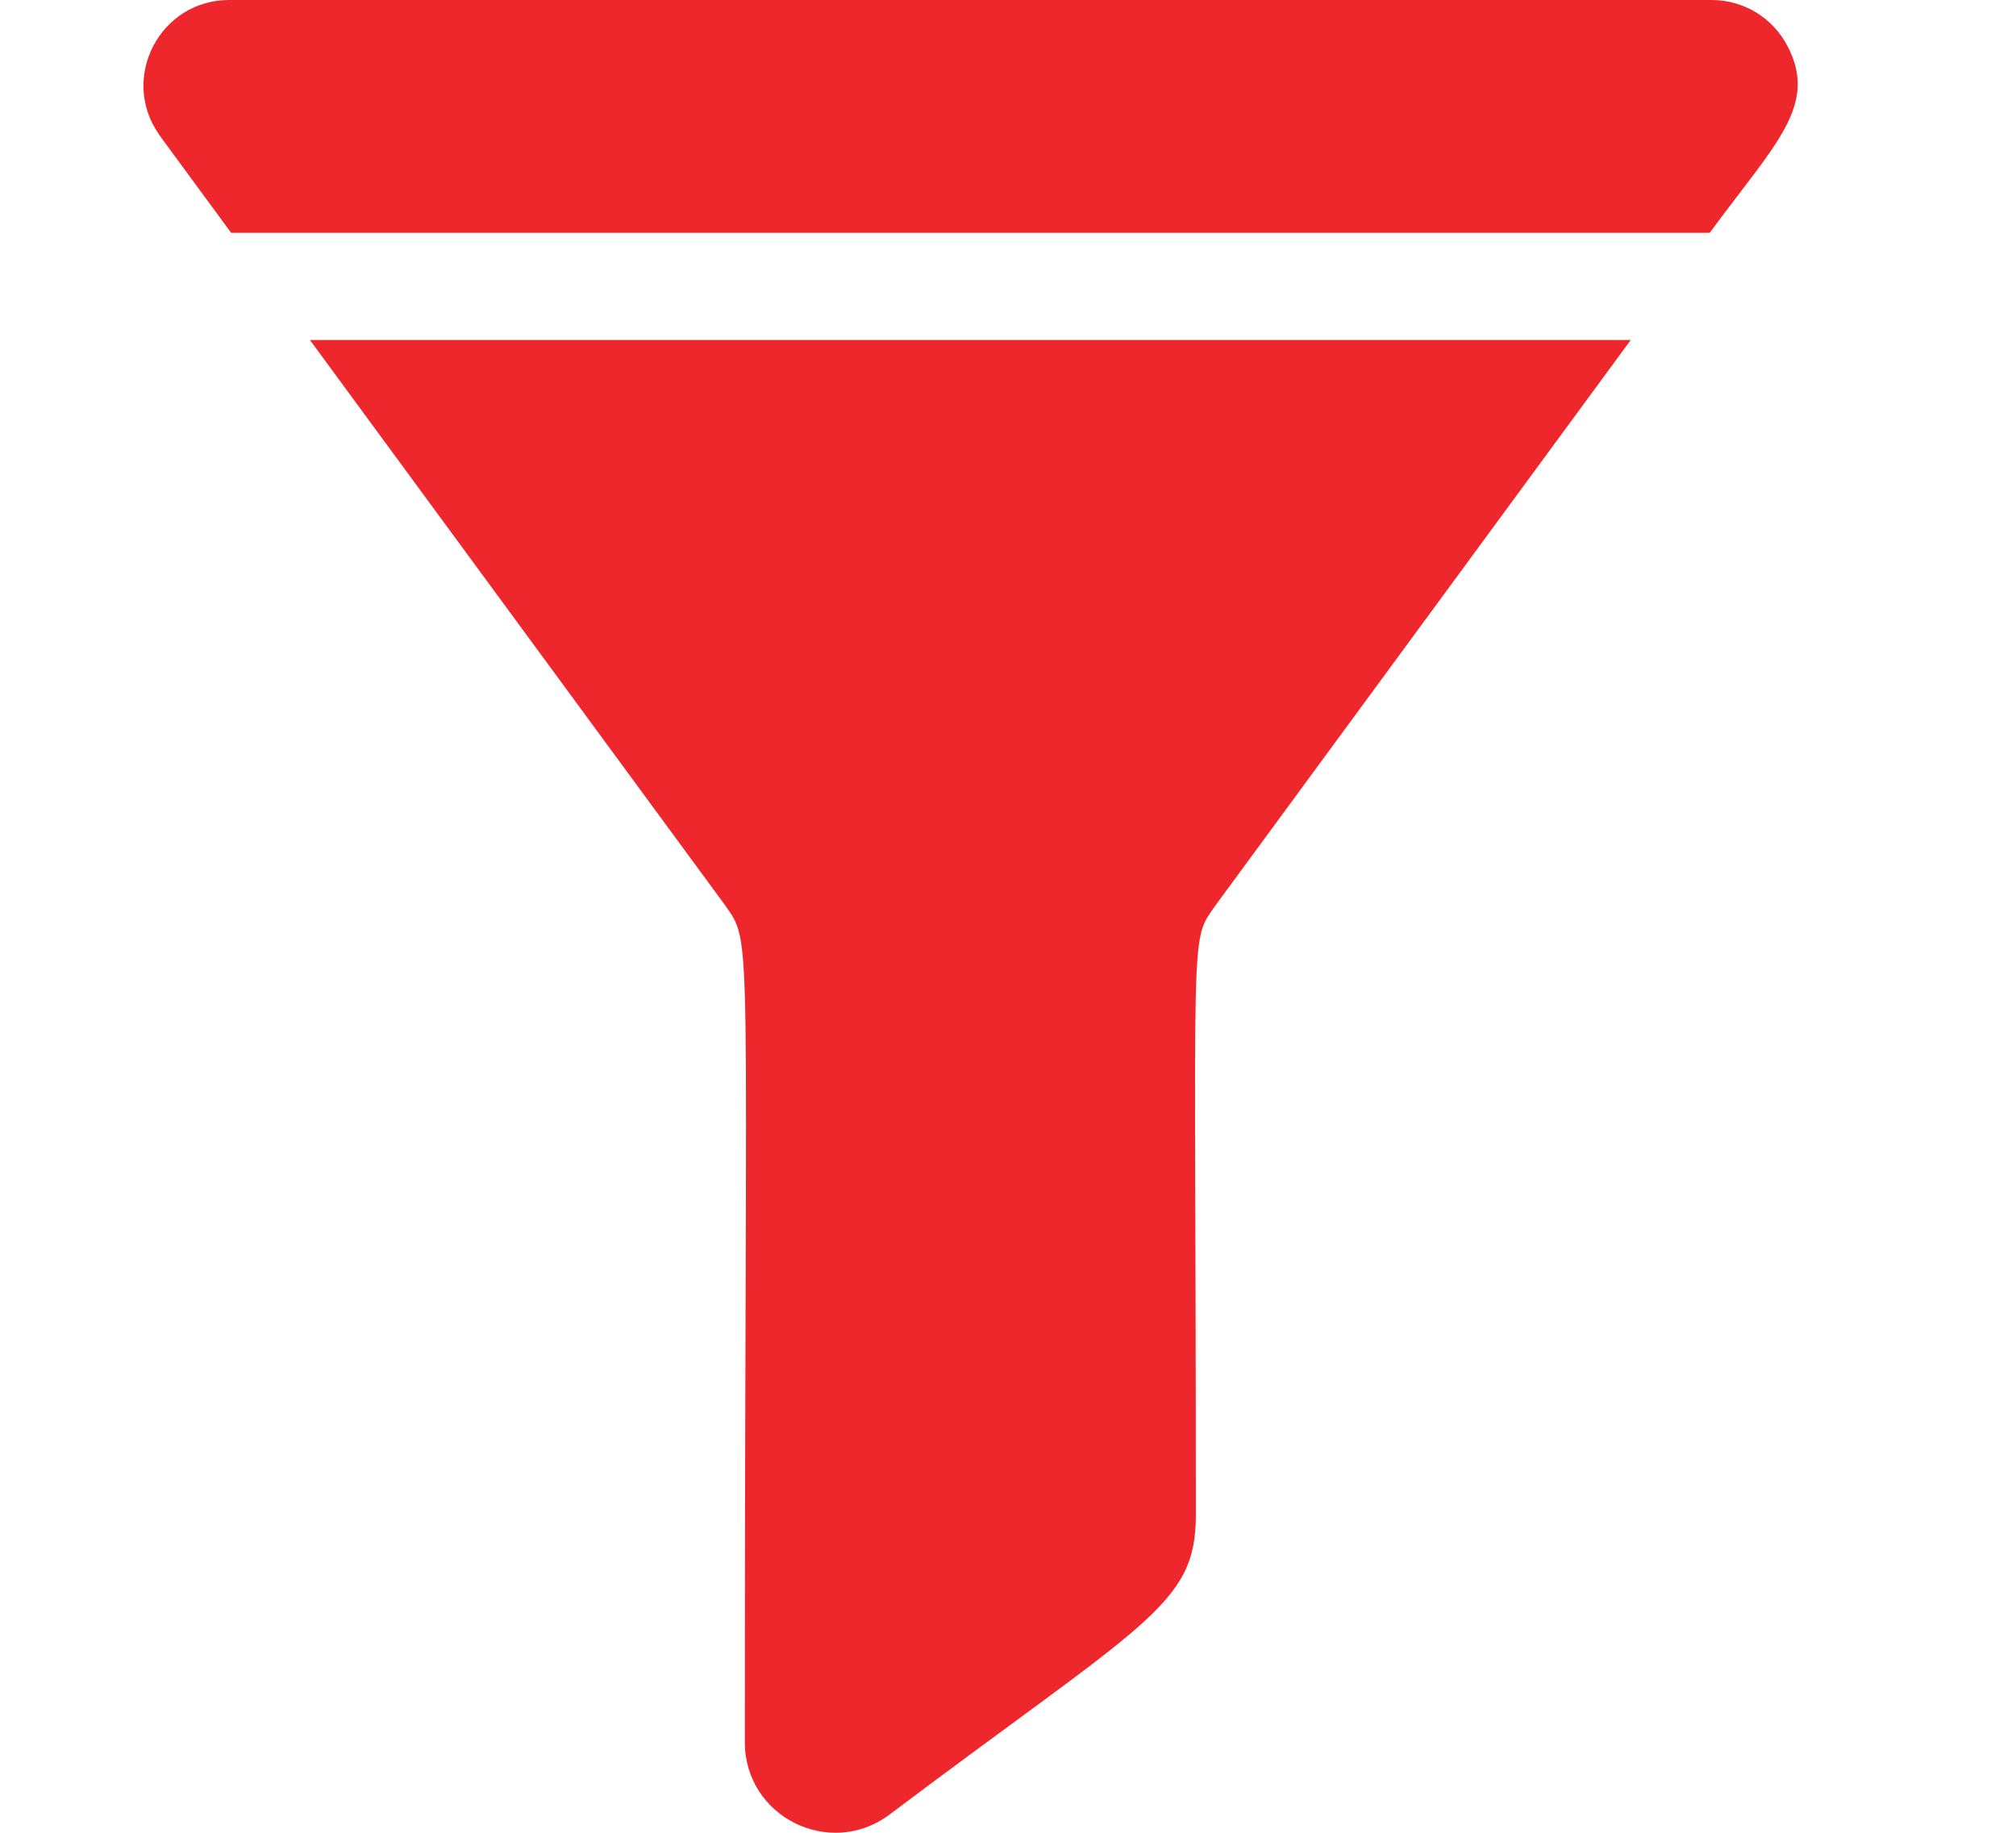 <svg width="11" height="10" viewBox="0 0 11 10" fill="none" xmlns="http://www.w3.org/2000/svg">
<g clip-path="url(#clip0_3122_5489)">
<path d="M3.954 4.936C4.111 5.163 4.064 4.974 4.064 9.506C4.064 9.912 4.527 10.144 4.853 9.901C6.247 8.851 6.525 8.76 6.525 8.268C6.525 4.965 6.487 5.151 6.635 4.936L8.898 1.855H1.691L3.954 4.936Z" fill="#ED272C"/>
<path d="M9.753 0.251C9.672 0.096 9.514 0 9.339 0H1.25C0.873 0 0.651 0.425 0.868 0.734C0.869 0.737 0.843 0.701 1.261 1.27H9.329C9.685 0.785 9.923 0.576 9.753 0.251Z" fill="#ED272C"/>
</g>
<defs>
<clipPath id="clip0_3122_5489">
<rect width="10" height="10" fill="white" transform="translate(0.296)"/>
</clipPath>
</defs>
</svg>
